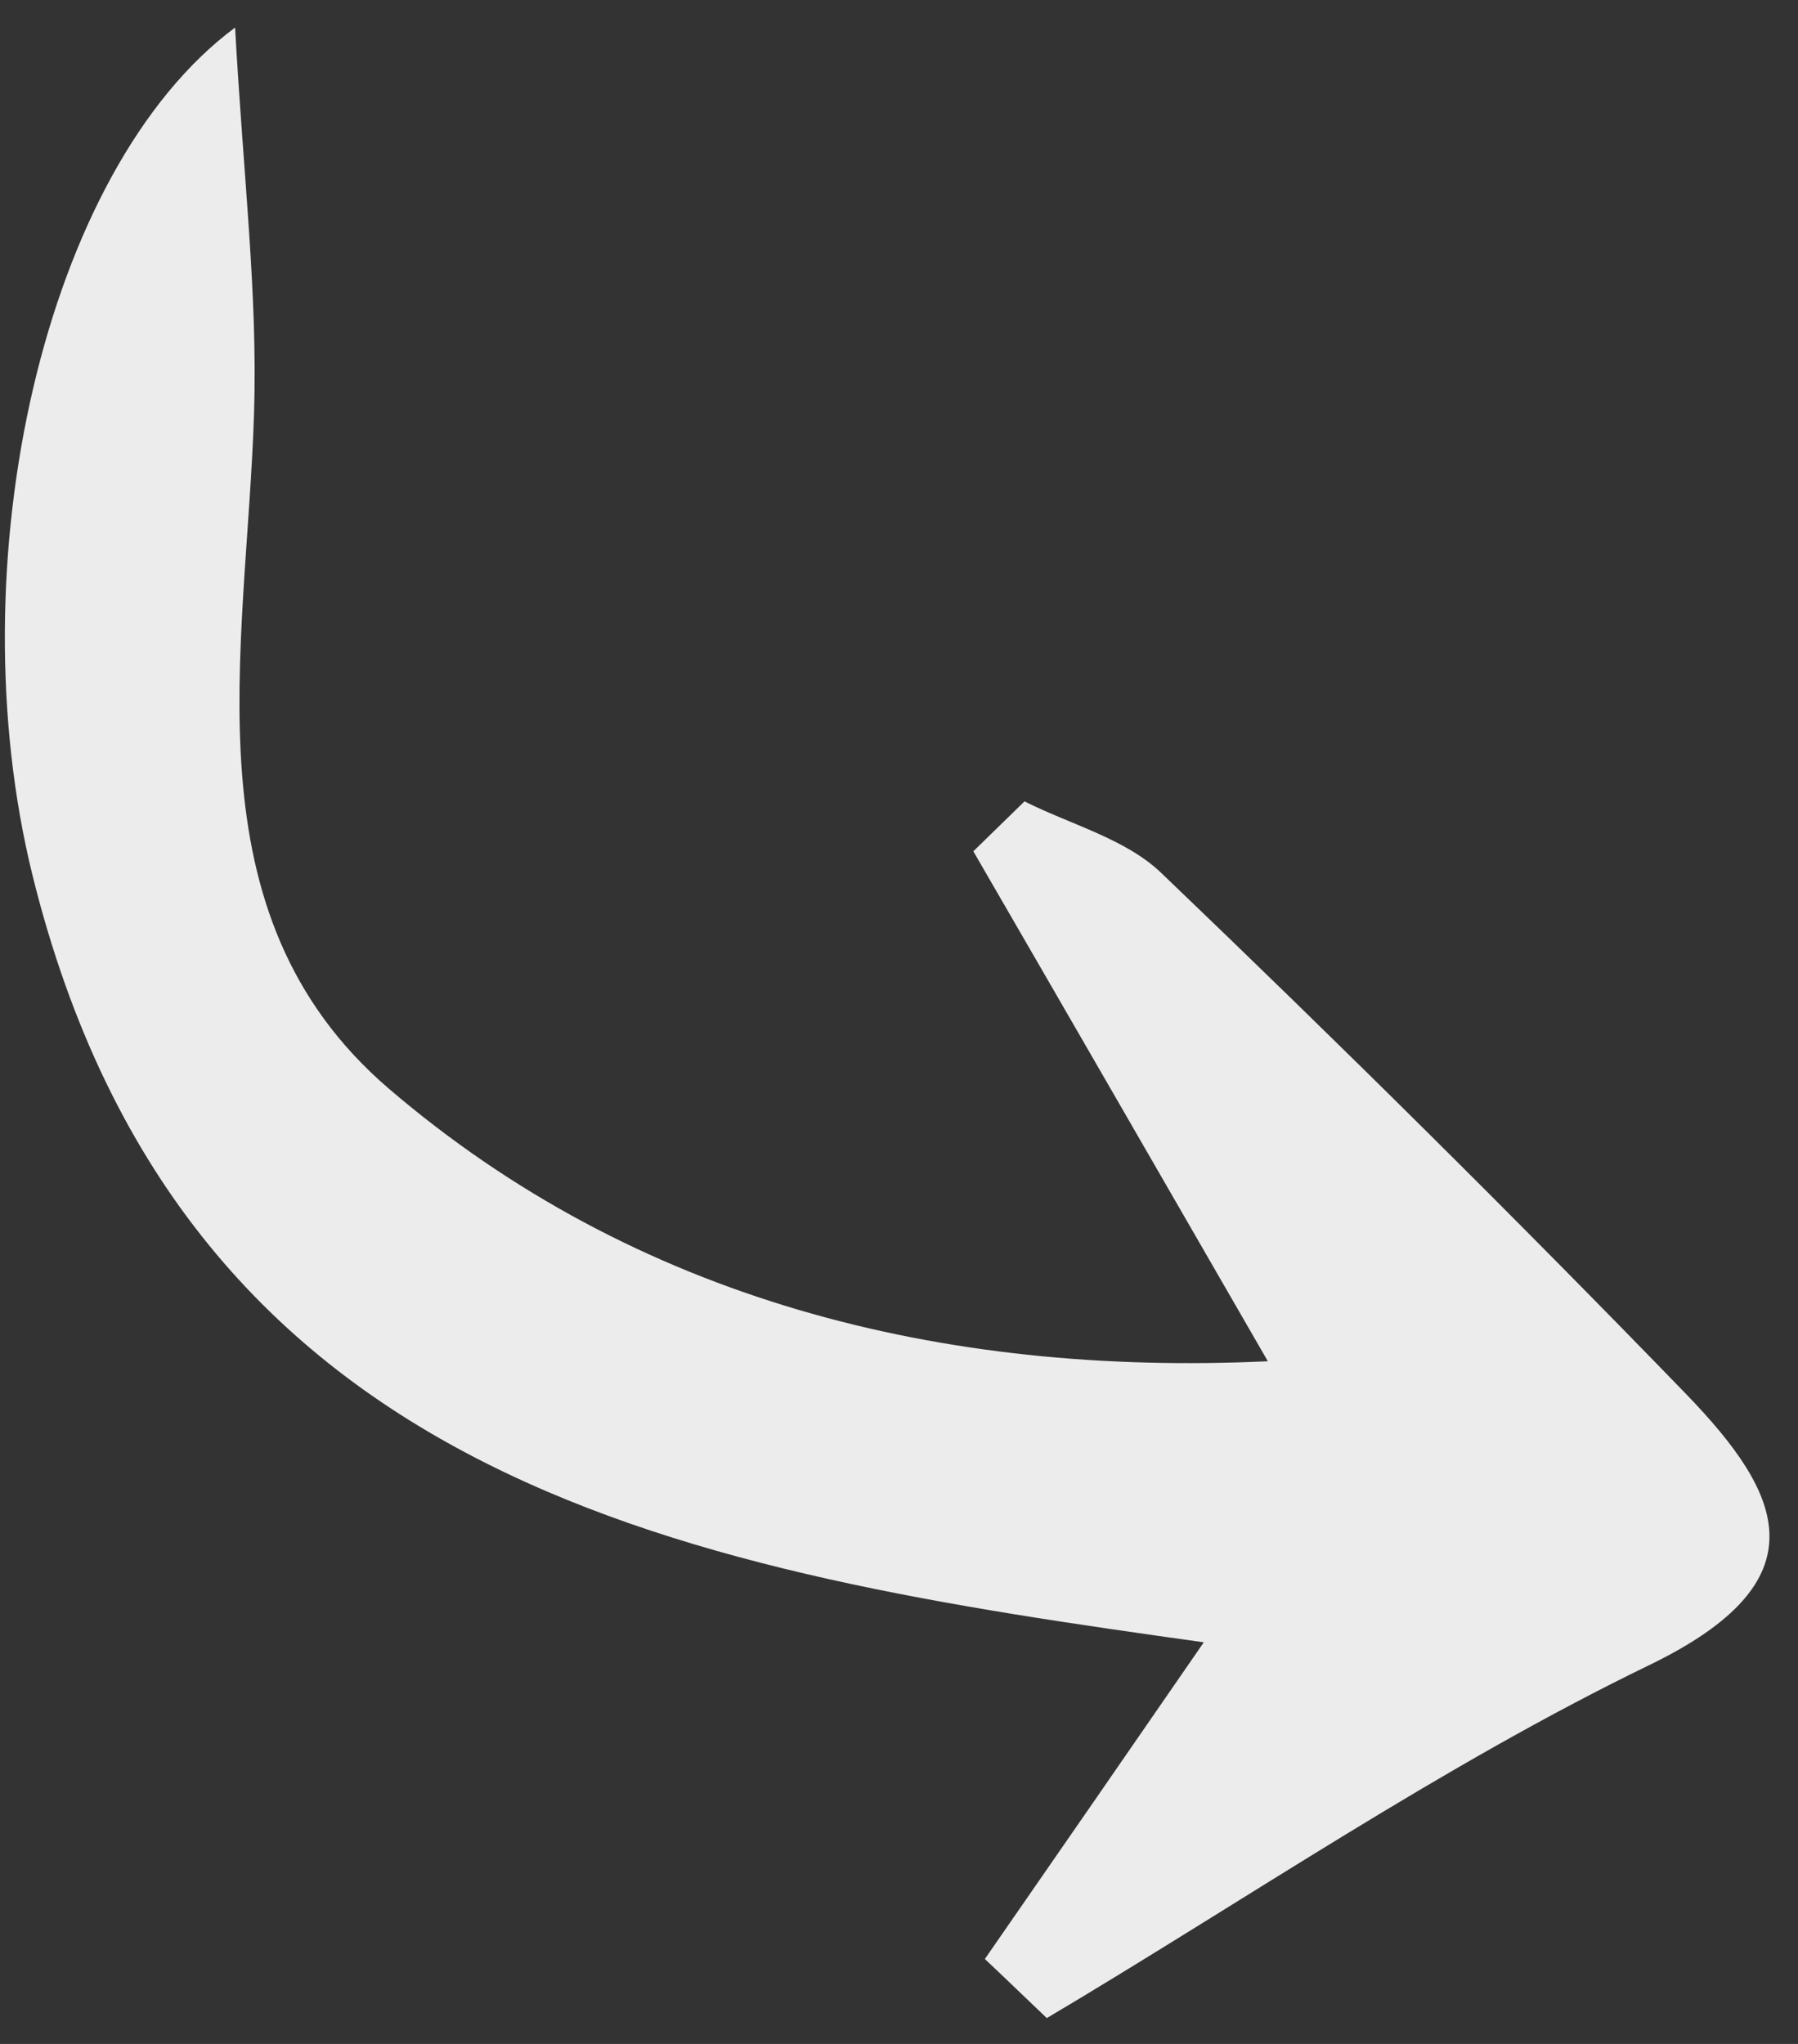 <svg width="44" height="50" viewBox="0 0 44 50" fill="none" xmlns="http://www.w3.org/2000/svg">
<rect x="0" y="0" width="44" height="50" fill="#333333" stroke="none"/>
<path d="M31.026 33.3C28.583 29.068 26.204 24.94 23.819 20.825C24.236 20.418 24.654 20.011 25.071 19.604C26.198 20.171 27.548 20.519 28.416 21.353C32.779 25.528 37.077 29.783 41.279 34.12C43.628 36.555 44.626 38.664 40.37 40.728C35.256 43.206 30.522 46.457 25.617 49.368C25.107 48.884 24.607 48.397 24.101 47.922C25.864 45.382 27.624 42.832 29.459 40.175C17.087 38.446 4.516 36.462 0.794 21.406C-1.081 13.792 1.069 4.153 5.753 0.674C5.95 4.264 6.309 7.194 6.217 10.103C6.034 15.92 4.52 22.342 9.511 26.628C15.537 31.789 23.039 33.674 31.026 33.3Z" fill="#ECECEC"/>
</svg>
